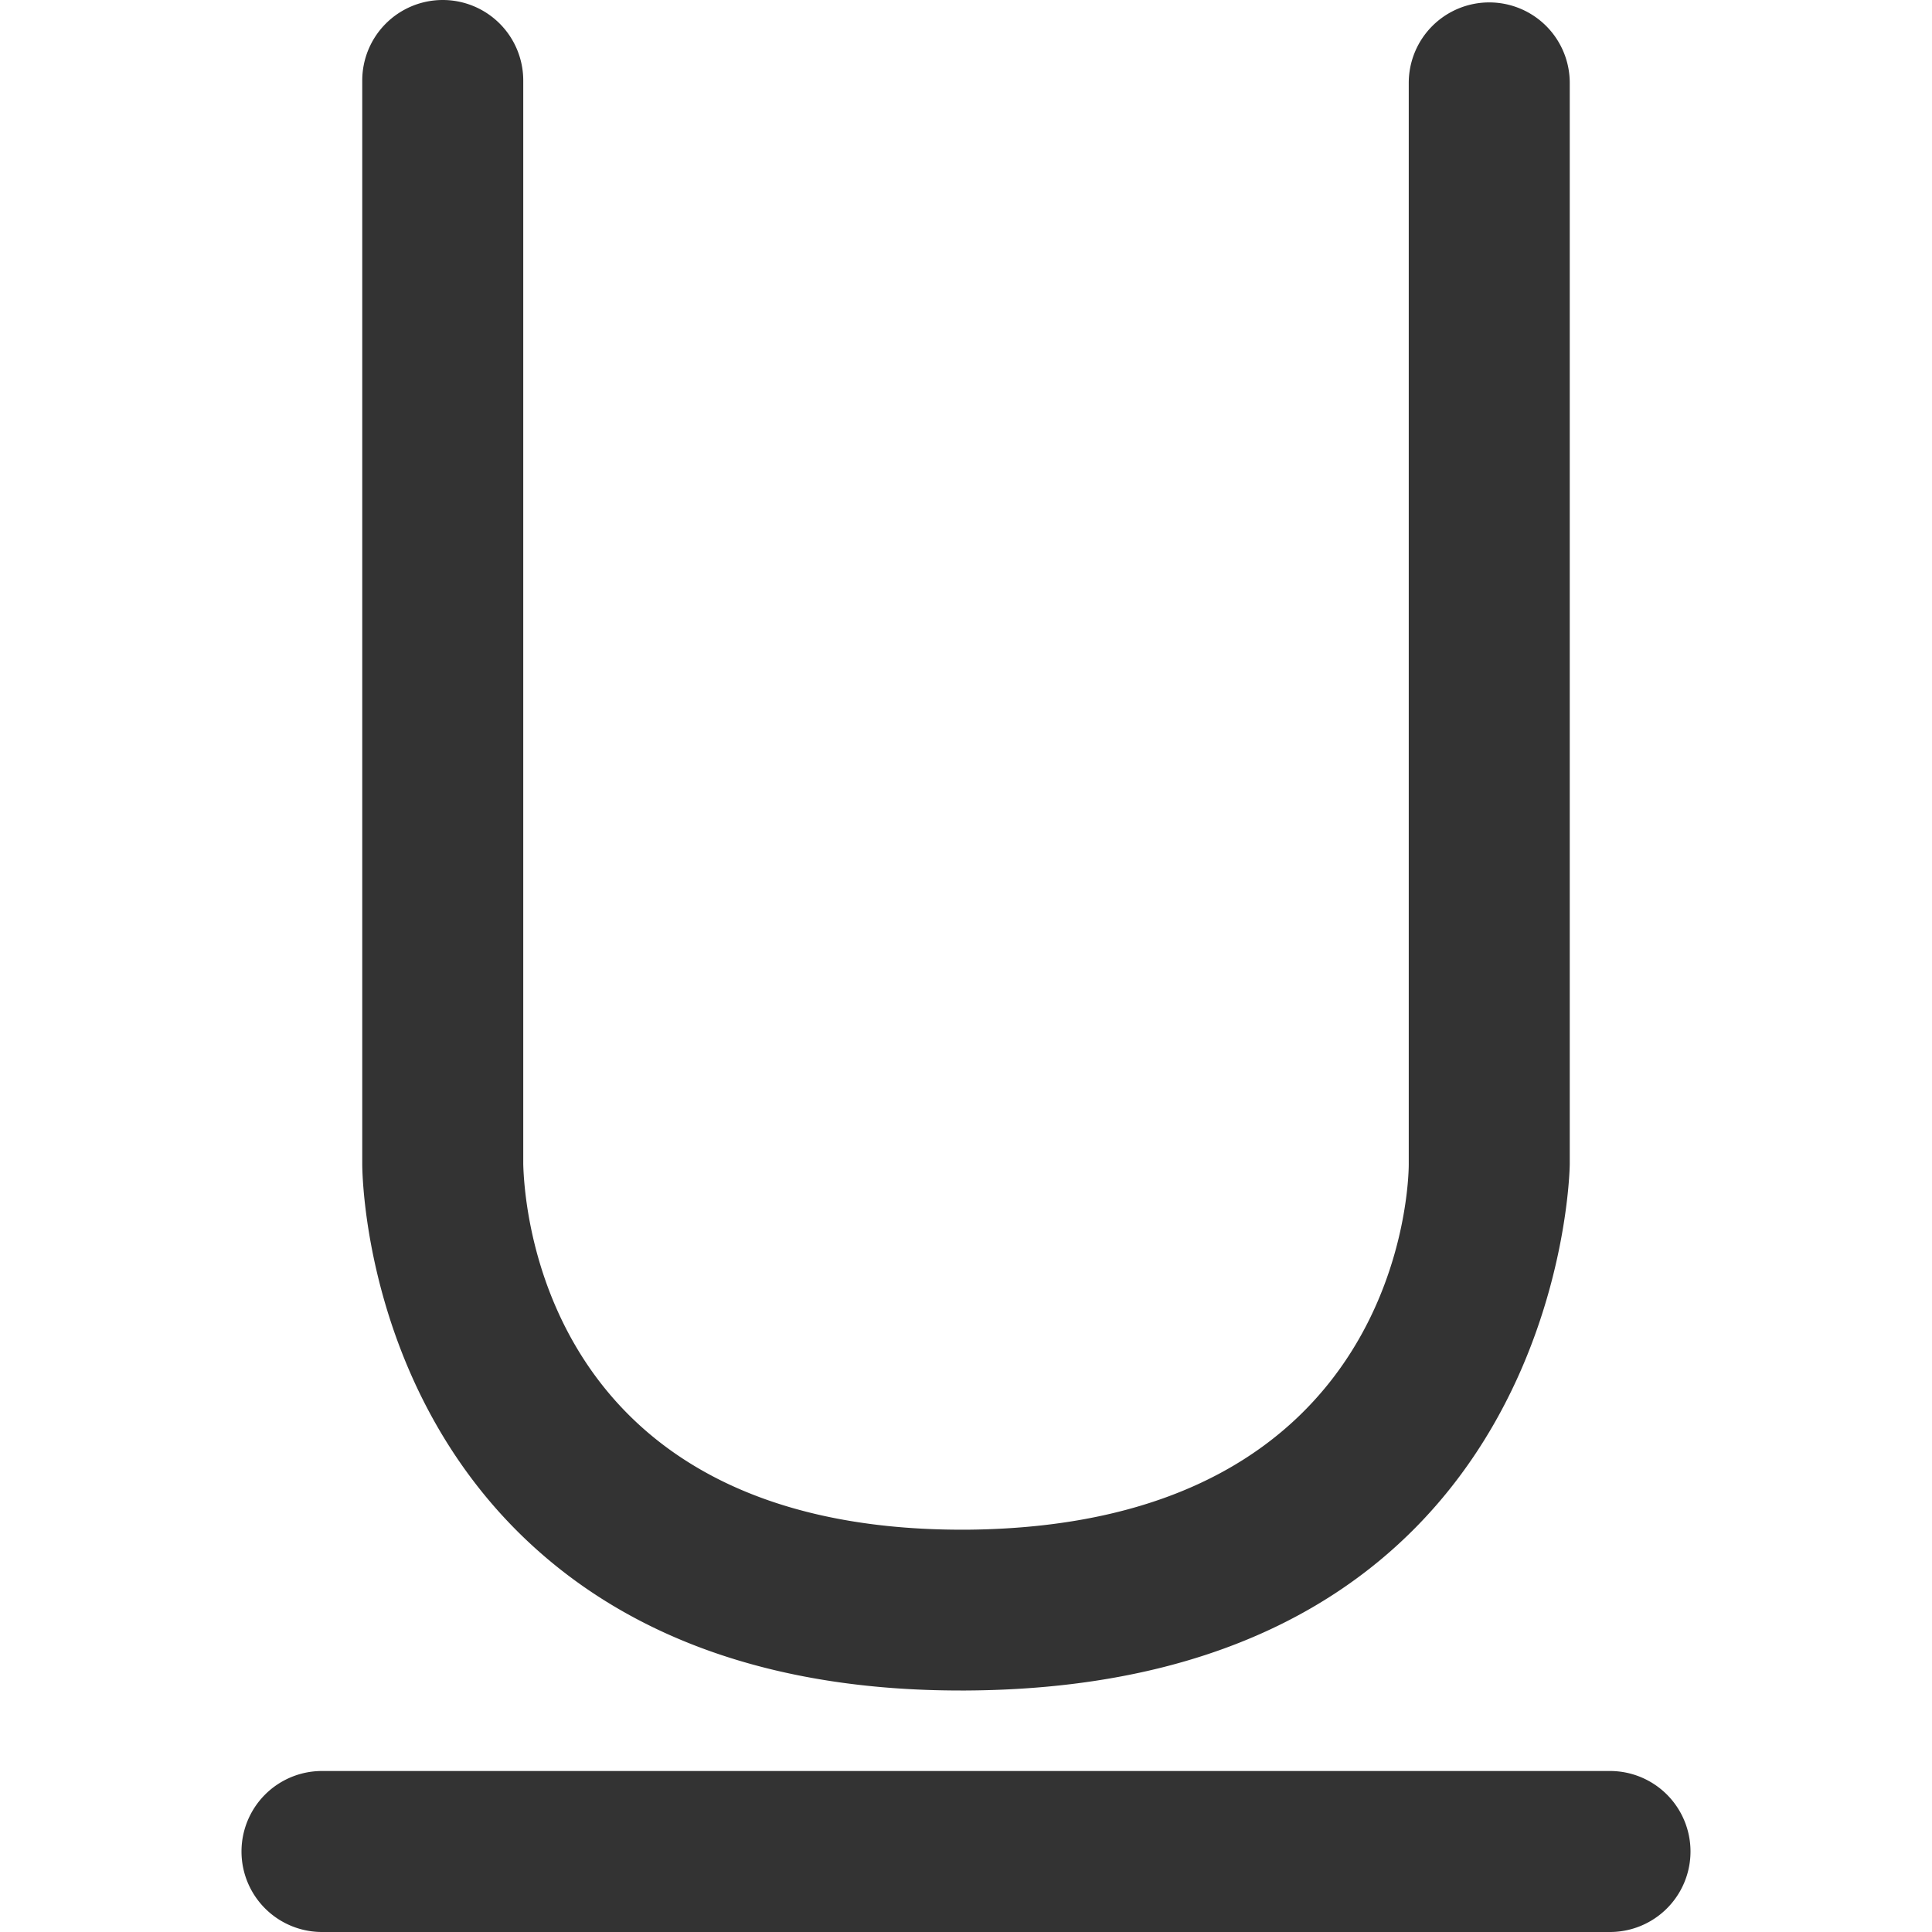 <svg xmlns="http://www.w3.org/2000/svg" viewBox="0 0 96 96"><path d="M80 96H16a4 4 0 0 1 0-8h64a4 4 0 0 1 0 8zM48 84c29.64-.16 30-25.9 30-26.16V4.12a4 4 0 0 0-4-4 4 4 0 0 0-4 4v53.73c0 .74-.25 18-22 18.16h-.21C26.83 76 26.05 59.68 26 57.84V4a4 4 0 0 0-4-4 4 4 0 0 0-4 4v53.84c0 .43.09 10.66 7.73 18.27C31 81.35 38.42 84 47.73 84z" fill="#333"/></svg>